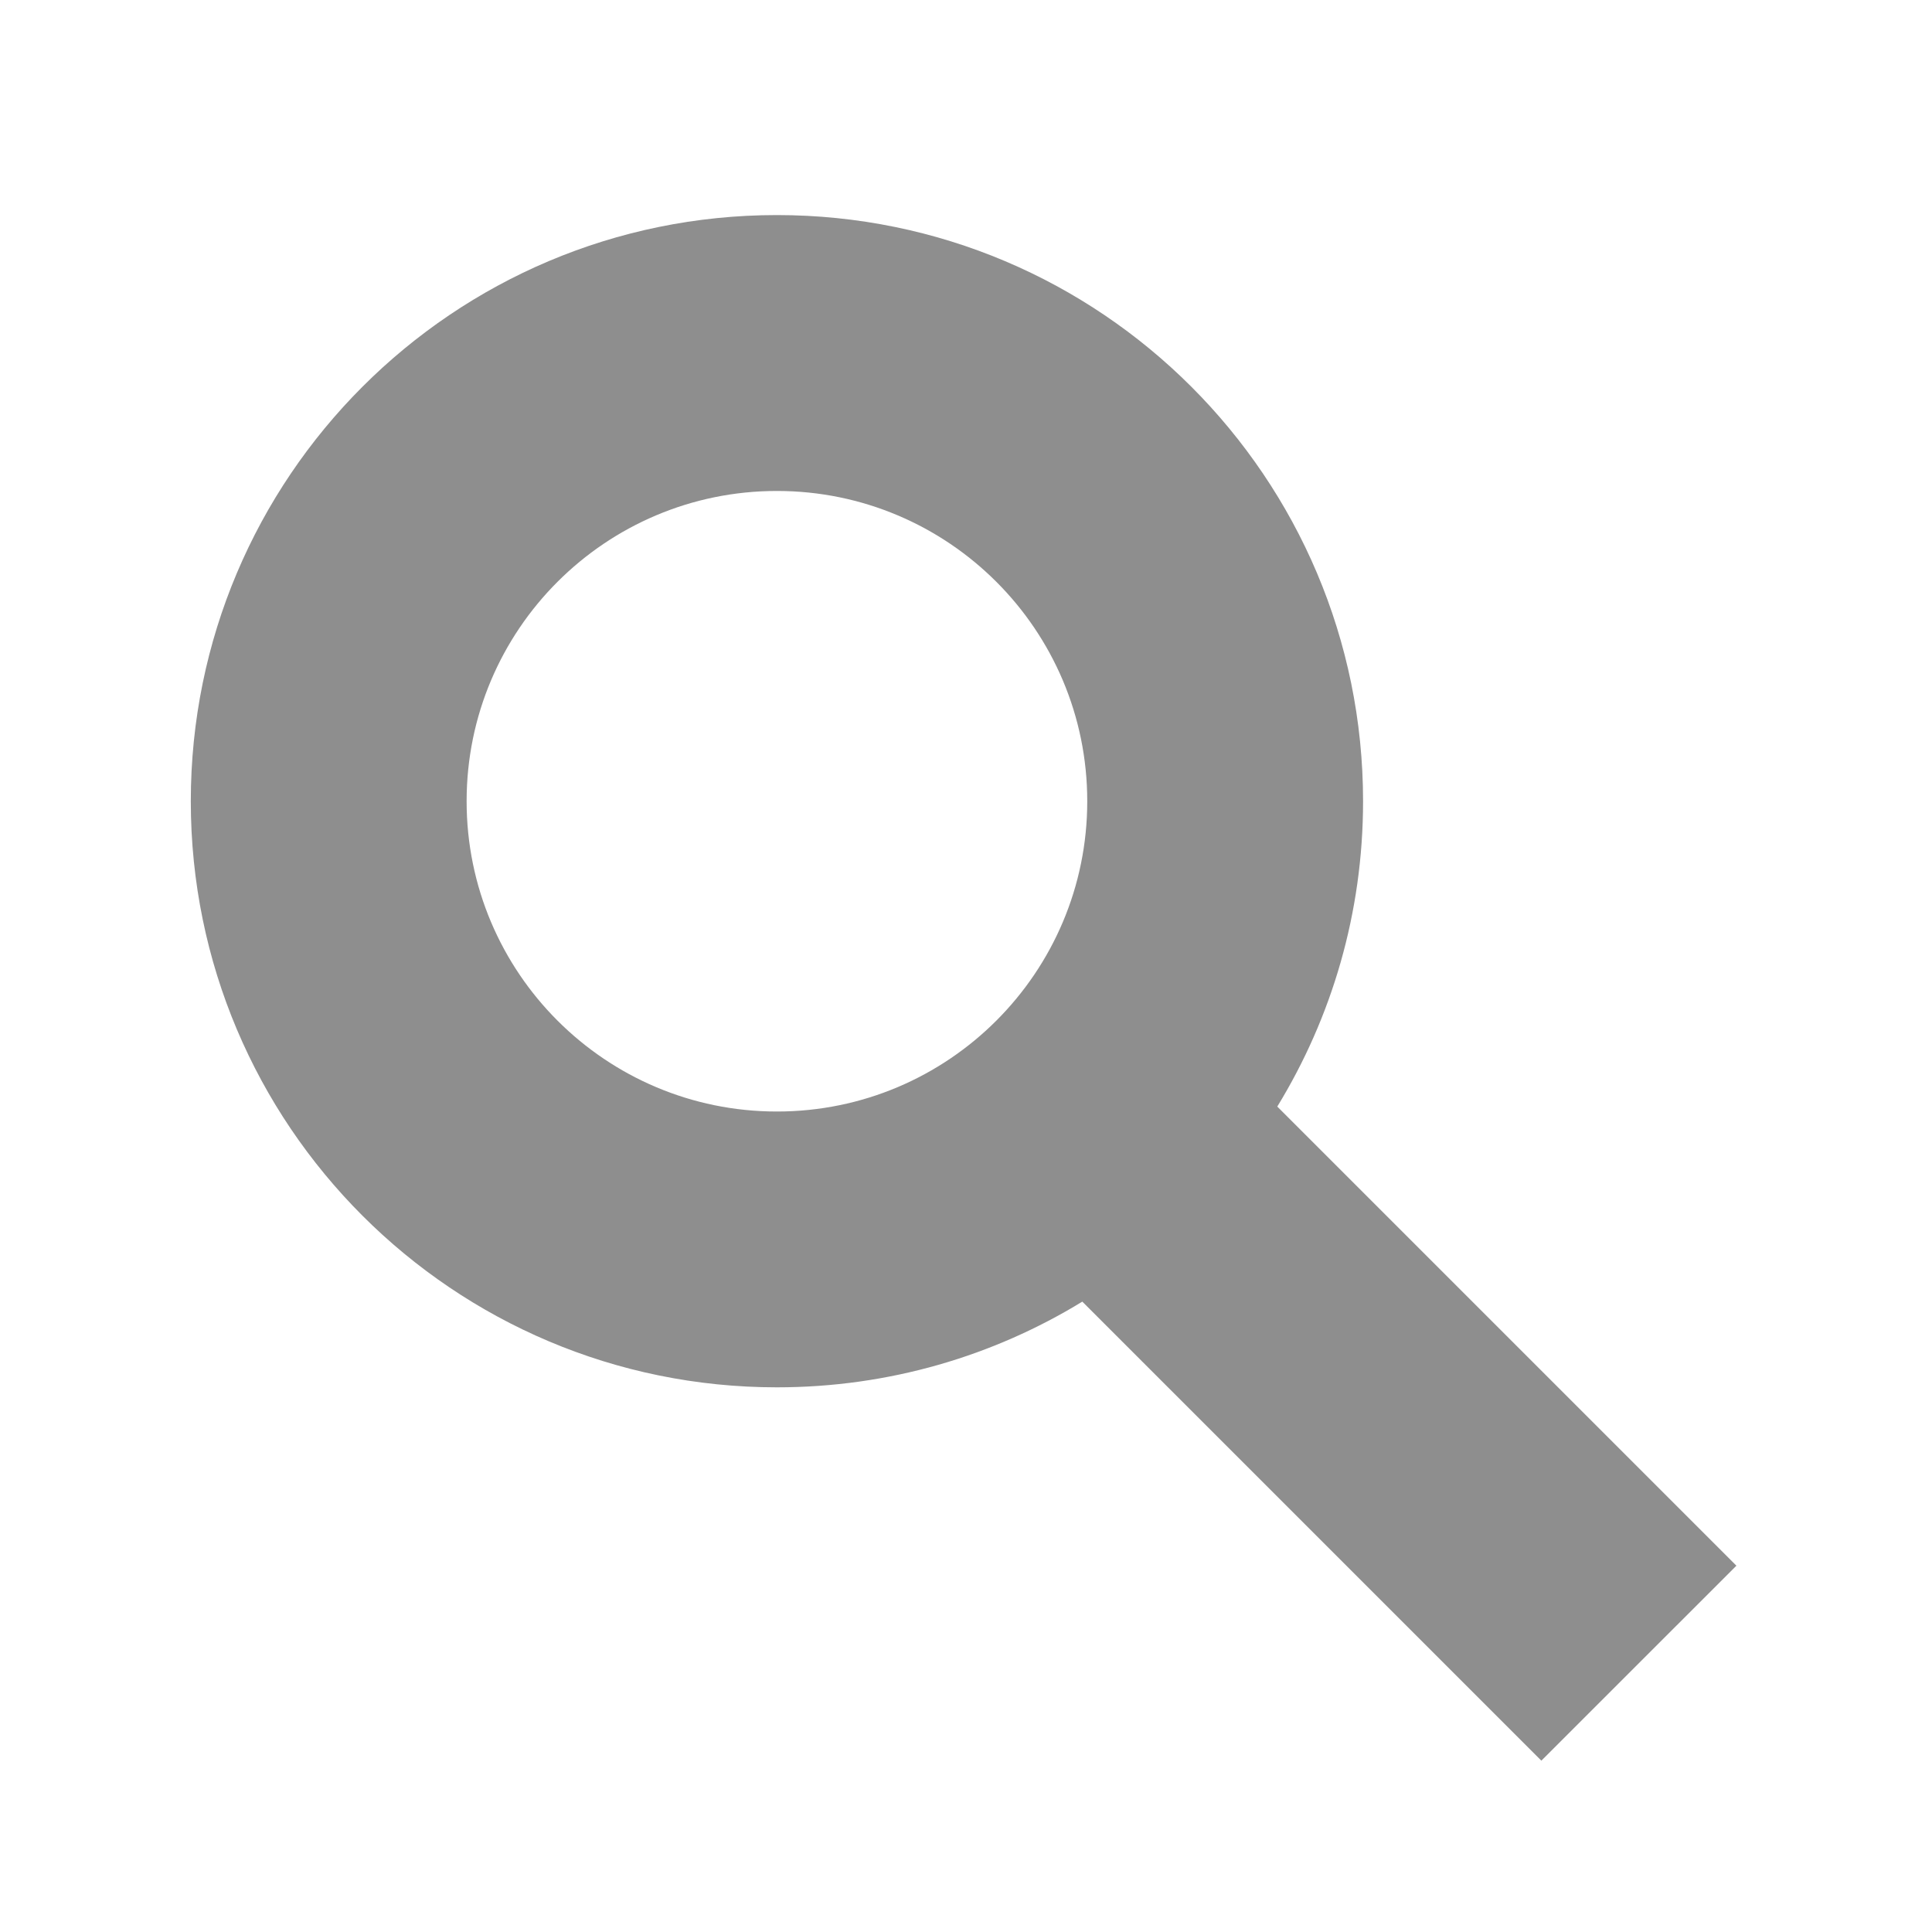 <svg width="25" height="25" viewBox="0 0 25 25" fill="none" xmlns="http://www.w3.org/2000/svg">
<path d="M14.005 16.843C12.854 17.547 11.501 17.952 10.053 17.952C5.864 17.952 2.469 14.557 2.469 10.368C2.469 6.179 5.864 2.783 10.053 2.783C14.242 2.783 17.638 6.179 17.638 10.368C17.638 11.816 17.232 13.168 16.528 14.319L22.469 20.26L19.945 22.783L14.005 16.843ZM14.069 10.368C14.069 8.15 12.271 6.353 10.053 6.353C7.836 6.353 6.038 8.15 6.038 10.368C6.038 12.585 7.836 14.383 10.053 14.383C12.271 14.383 14.069 12.585 14.069 10.368Z" fill="#8E8E8E"/>
</svg>
